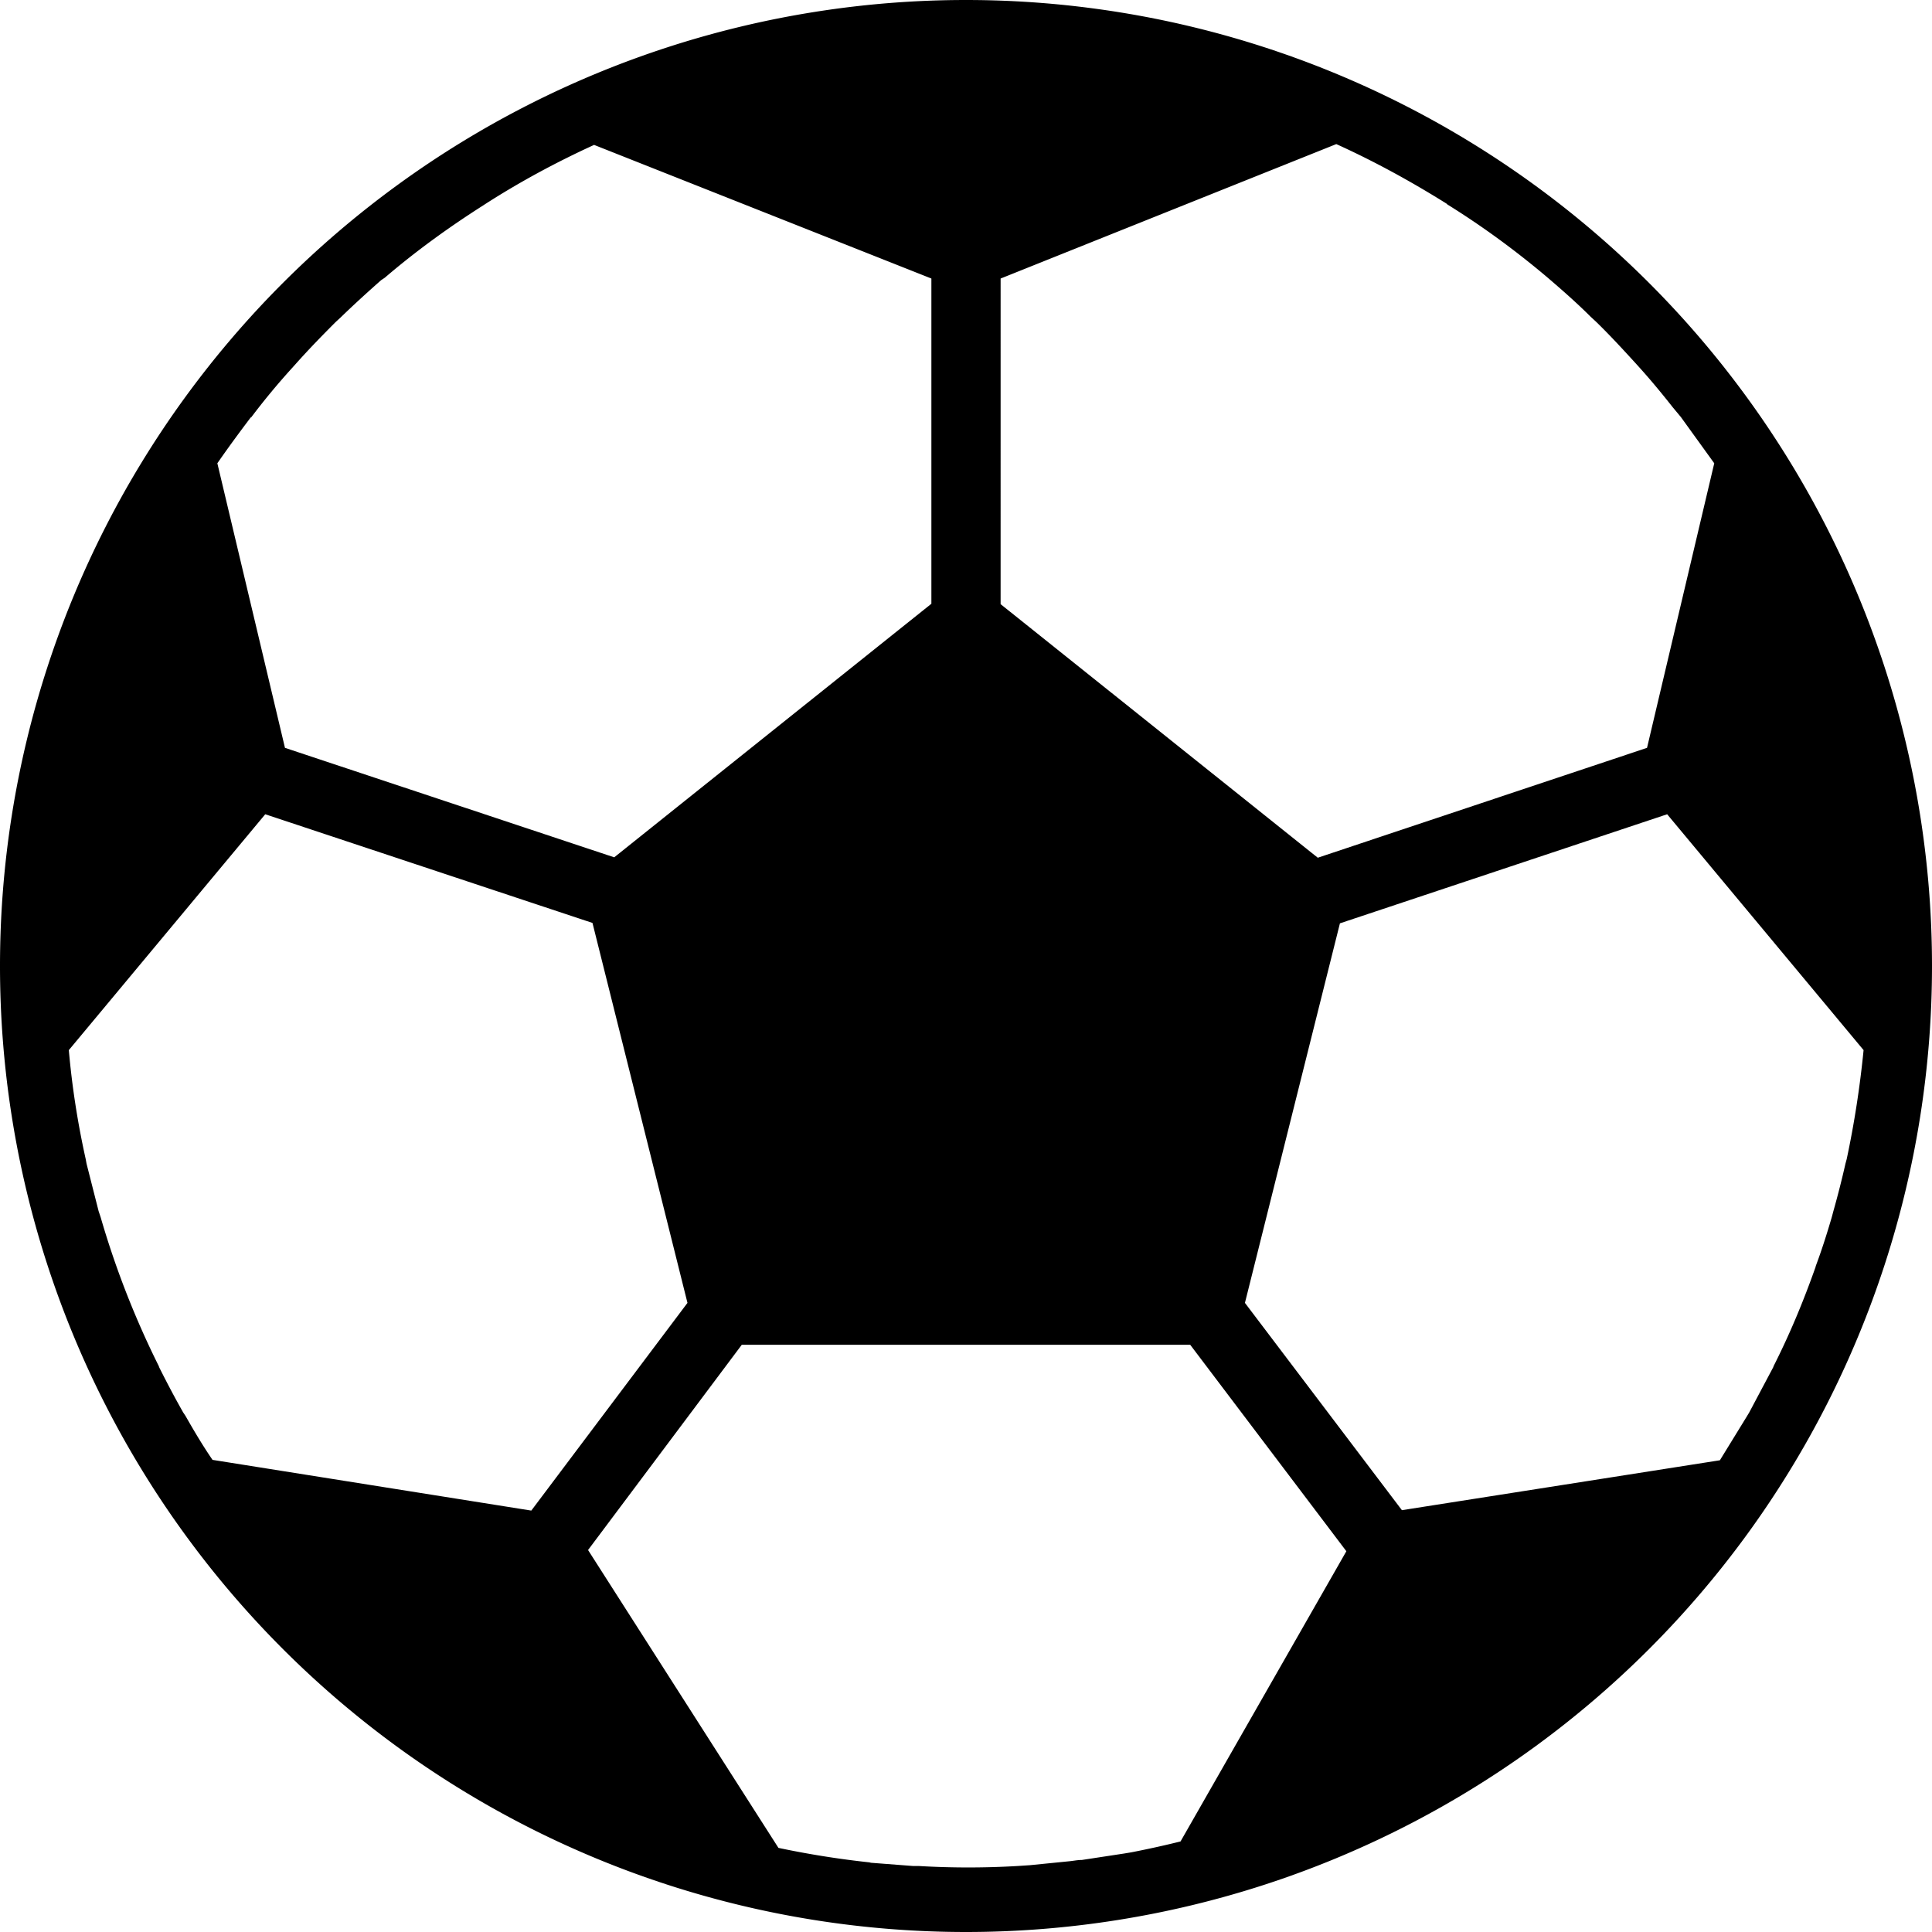 <svg xmlns="http://www.w3.org/2000/svg" height="20" viewBox="0 0 480 480" width="20"><path d="M240 0a240 240 0 100 480 240 240 0 000-480zm8.6 69.2L332 35.8c9.5 4.3 18.6 9.3 27.4 14.8l.2.2c8.7 5.4 17 11.5 24.7 18l.7.6c3.5 3 7 6.1 10.2 9.3l1.3 1.2c3.5 3.4 6.8 7 10 10.5l.9 1c2.8 3.1 5.6 6.5 8.2 9.8l2 2.4 8.3 11.5-16.7 70.7-81.8 27.3-78.8-63zM62.4 103.7a175.4 175.4 0 0110.1-12.2l.9-1c3.2-3.6 6.6-7.1 10-10.5l1.3-1.2c3.2-3.1 6.6-6.2 10-9.2l.9-.6c7.7-6.6 16-12.6 24.5-18l.3-.2c8.7-5.6 17.8-10.5 27.2-14.8l83.8 33.2V150l-78.8 63-81.8-27.2L54 115.1c2.7-3.9 5.5-7.7 8.3-11.4zm-9.6 259c-2.4-3.5-4.6-7.2-6.7-10.9l-.6-.9c-2.1-3.7-4.1-7.5-6-11.3v-.1A220.5 220.5 0 0125 302.4l-.5-1.5-3-11.8-.2-1.1c-2-9-3.4-18-4.2-27.1l48.8-58.6 81.3 27 23.6 94.4-38.8 51.6zm240.5 94.8c-4 1-8.1 1.9-12.2 2.7l-1.8.3-10.5 1.6c-1 0-2 .2-2.9.3l-10 1-3 .2a209.4 209.4 0 01-24.7 0h-1.4l-10.4-.8-.4-.1a228 228 0 01-22.6-3.6l-47.3-74 38.2-51h111.4l38.8 51.3zM458.8 288l-.3 1.1c-.9 4-1.9 7.9-3 11.8l-.4 1.5c-1.2 4.1-2.5 8.2-4 12.2v.1c-3 8.5-6.4 16.7-10.5 24.8v.1l-6 11.3-.6 1-6.7 10.9-79 12.4-39-51.5 23.6-94.3 81.3-27.1 48.8 58.6c-.9 9.1-2.3 18.2-4.2 27.1zm0 0" data-original="#000000" class="active-path" data-old_color="#000000"/></svg>